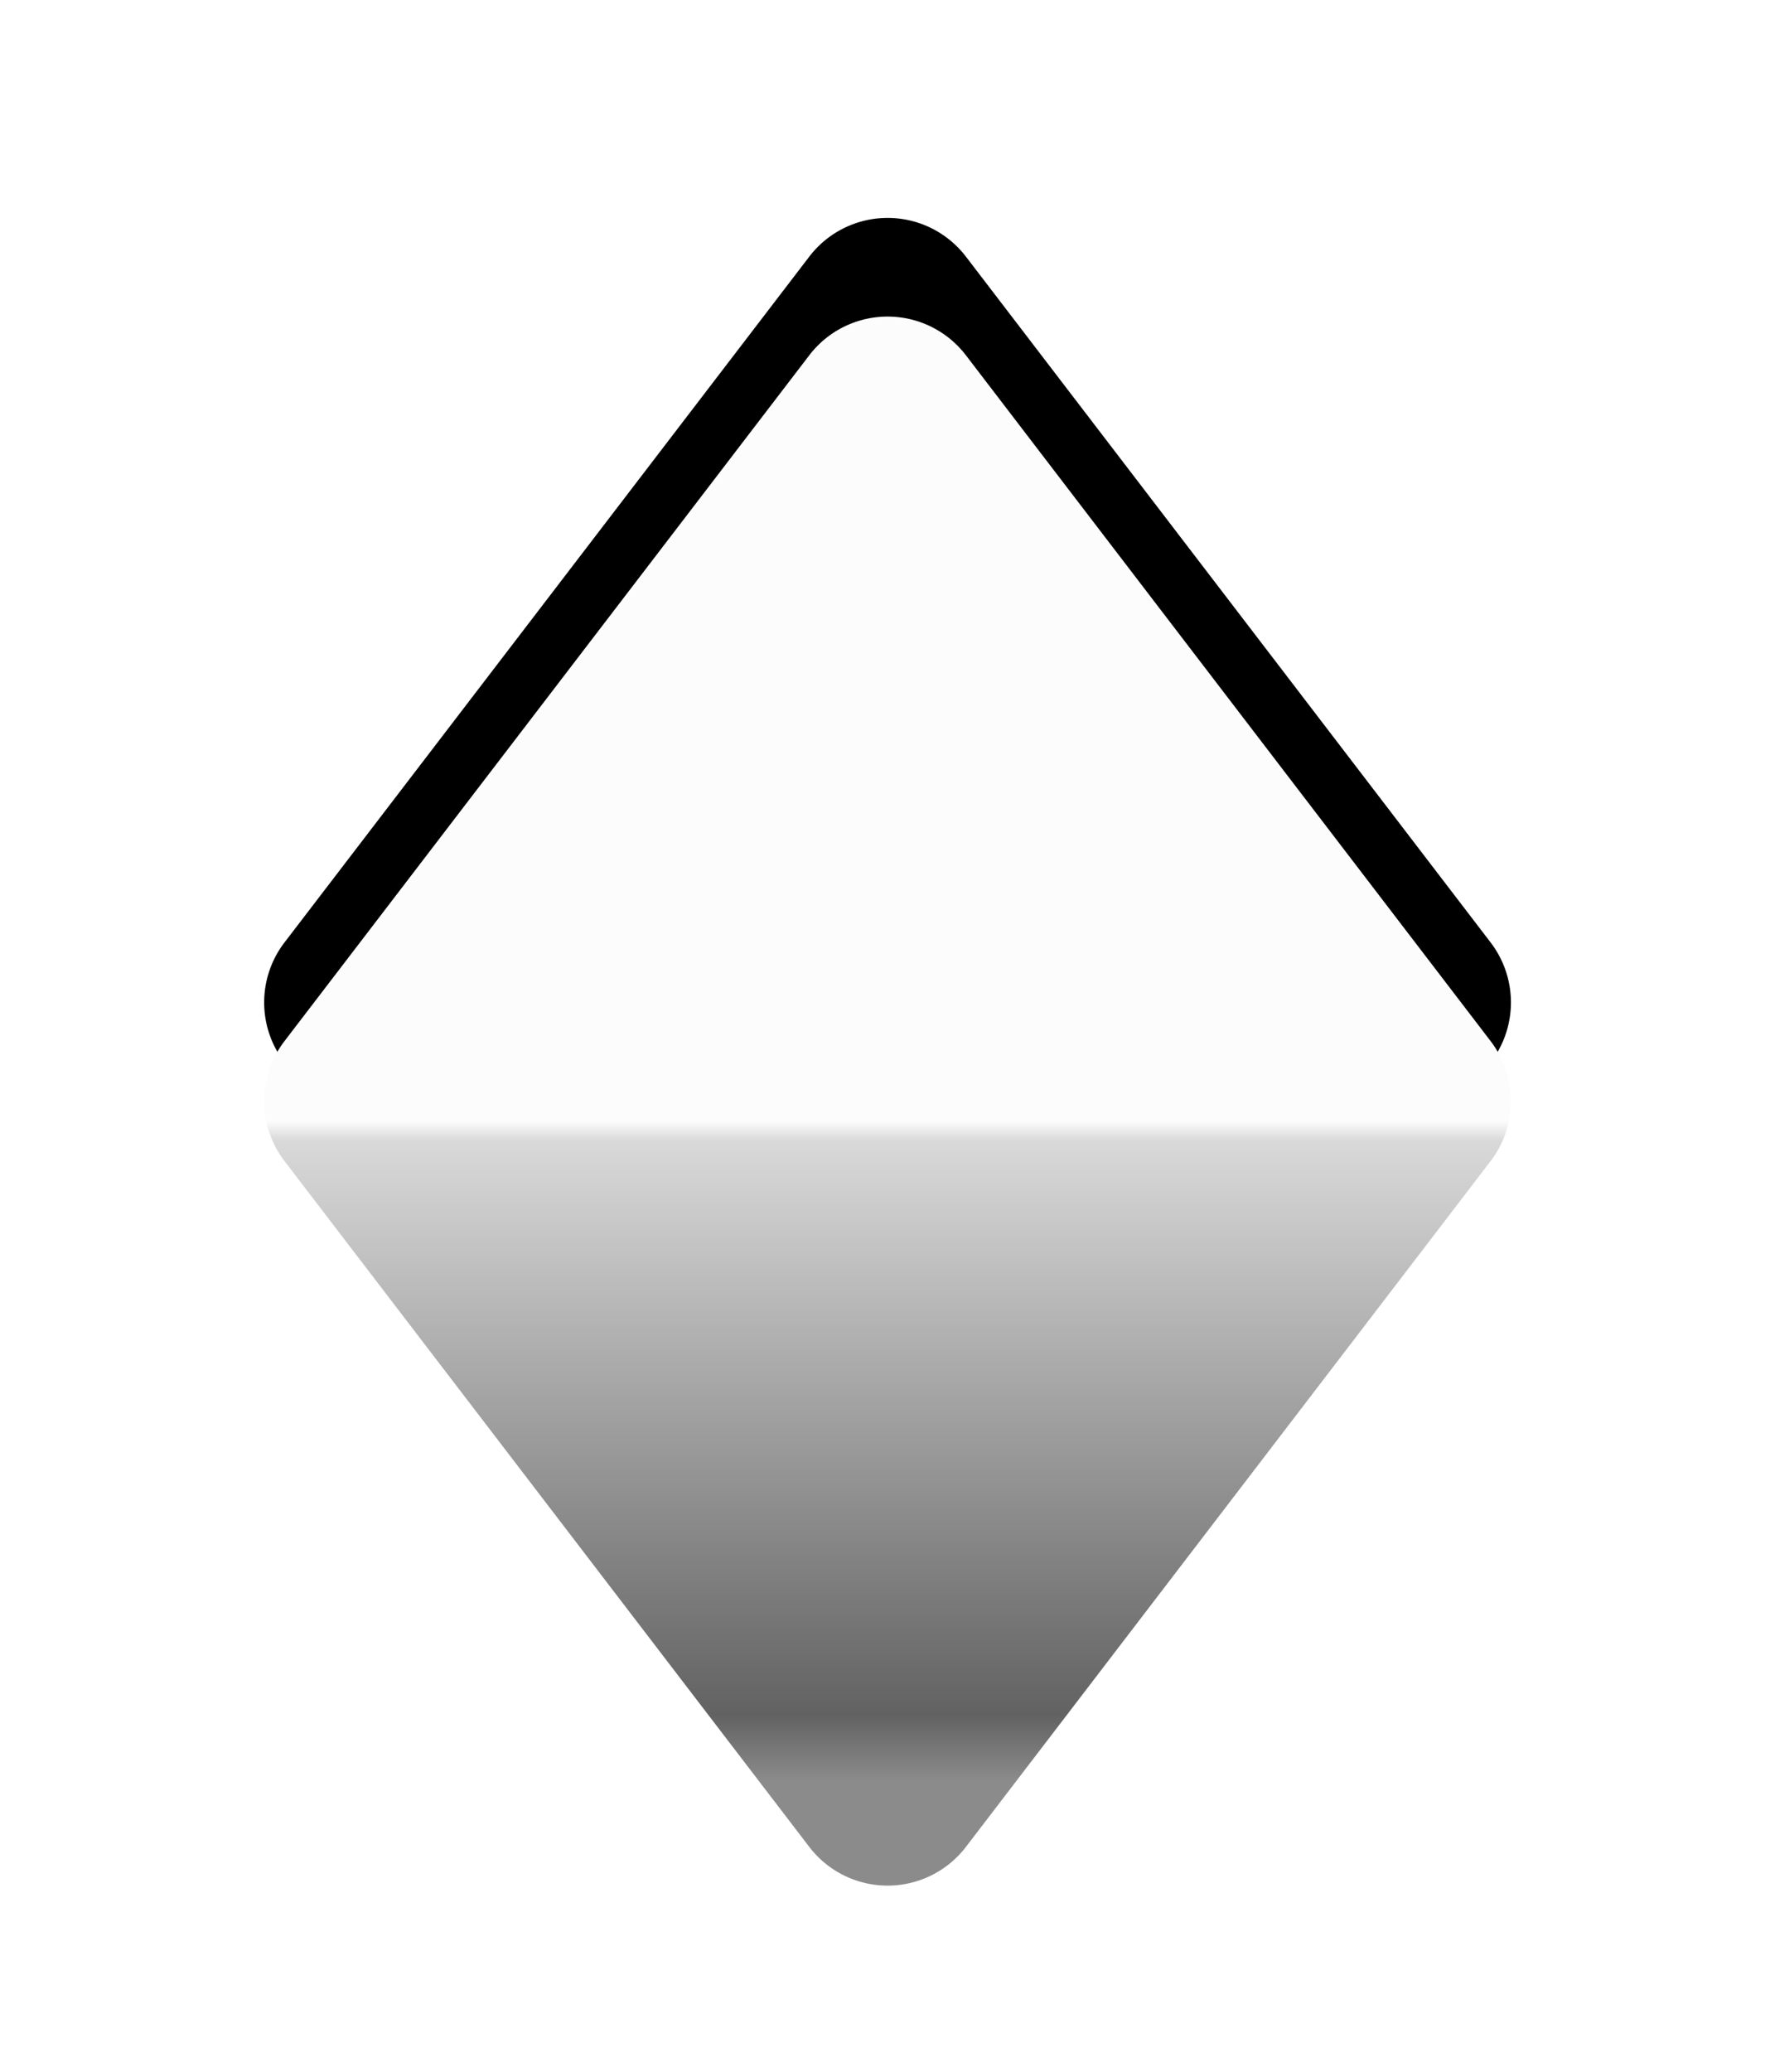 <svg width="18" height="21" xmlns="http://www.w3.org/2000/svg" xmlns:xlink="http://www.w3.org/1999/xlink"><defs><filter x="-29.8%" y="-28.7%" width="159.5%" height="151.6%" filterUnits="objectBoundingBox" id="a"><feOffset in="SourceAlpha" result="shadowOffsetOuter1"/><feGaussianBlur stdDeviation="1" in="shadowOffsetOuter1" result="shadowBlurOuter1"/><feColorMatrix values="0 0 0 0 0 0 0 0 0 0 0 0 0 0 0 0 0 0 1 0" in="shadowBlurOuter1" result="shadowMatrixOuter1"/><feMerge><feMergeNode in="shadowMatrixOuter1"/><feMergeNode in="SourceGraphic"/></feMerge></filter><filter x="-1.8%" y="-5%" width="103.7%" height="104.1%" filterUnits="objectBoundingBox" id="b"><feOffset dy="-1" in="SourceAlpha" result="shadowOffsetOuter1"/><feColorMatrix values="0 0 0 0 0 0 0 0 0 0 0 0 0 0 0 0 0 0 0.199 0" in="shadowOffsetOuter1"/></filter><linearGradient x1="50%" y1="93.794%" x2="50%" y2="51.291%" id="d"><stop stop-color="#8B8B8B" offset="0%"/><stop stop-color="#626262" offset="9.912%"/><stop stop-color="#D9D9D9" offset="97.053%"/><stop stop-color="#FCFCFC" offset="100%"/></linearGradient><path d="M7.375 1.038l5.321 6.952a1 1 0 010 1.216l-5.321 6.952a1 1 0 01-1.588 0L.465 9.206a1 1 0 010-1.216l5.322-6.952a1 1 0 011.588 0z" id="c"/></defs><g filter="url(#a)" transform="translate(2.42 2.563)" fill="none"><use fill="#000" filter="url(#b)" xlink:href="#c"/><use fill="url(#d)" xlink:href="#c"/></g></svg>